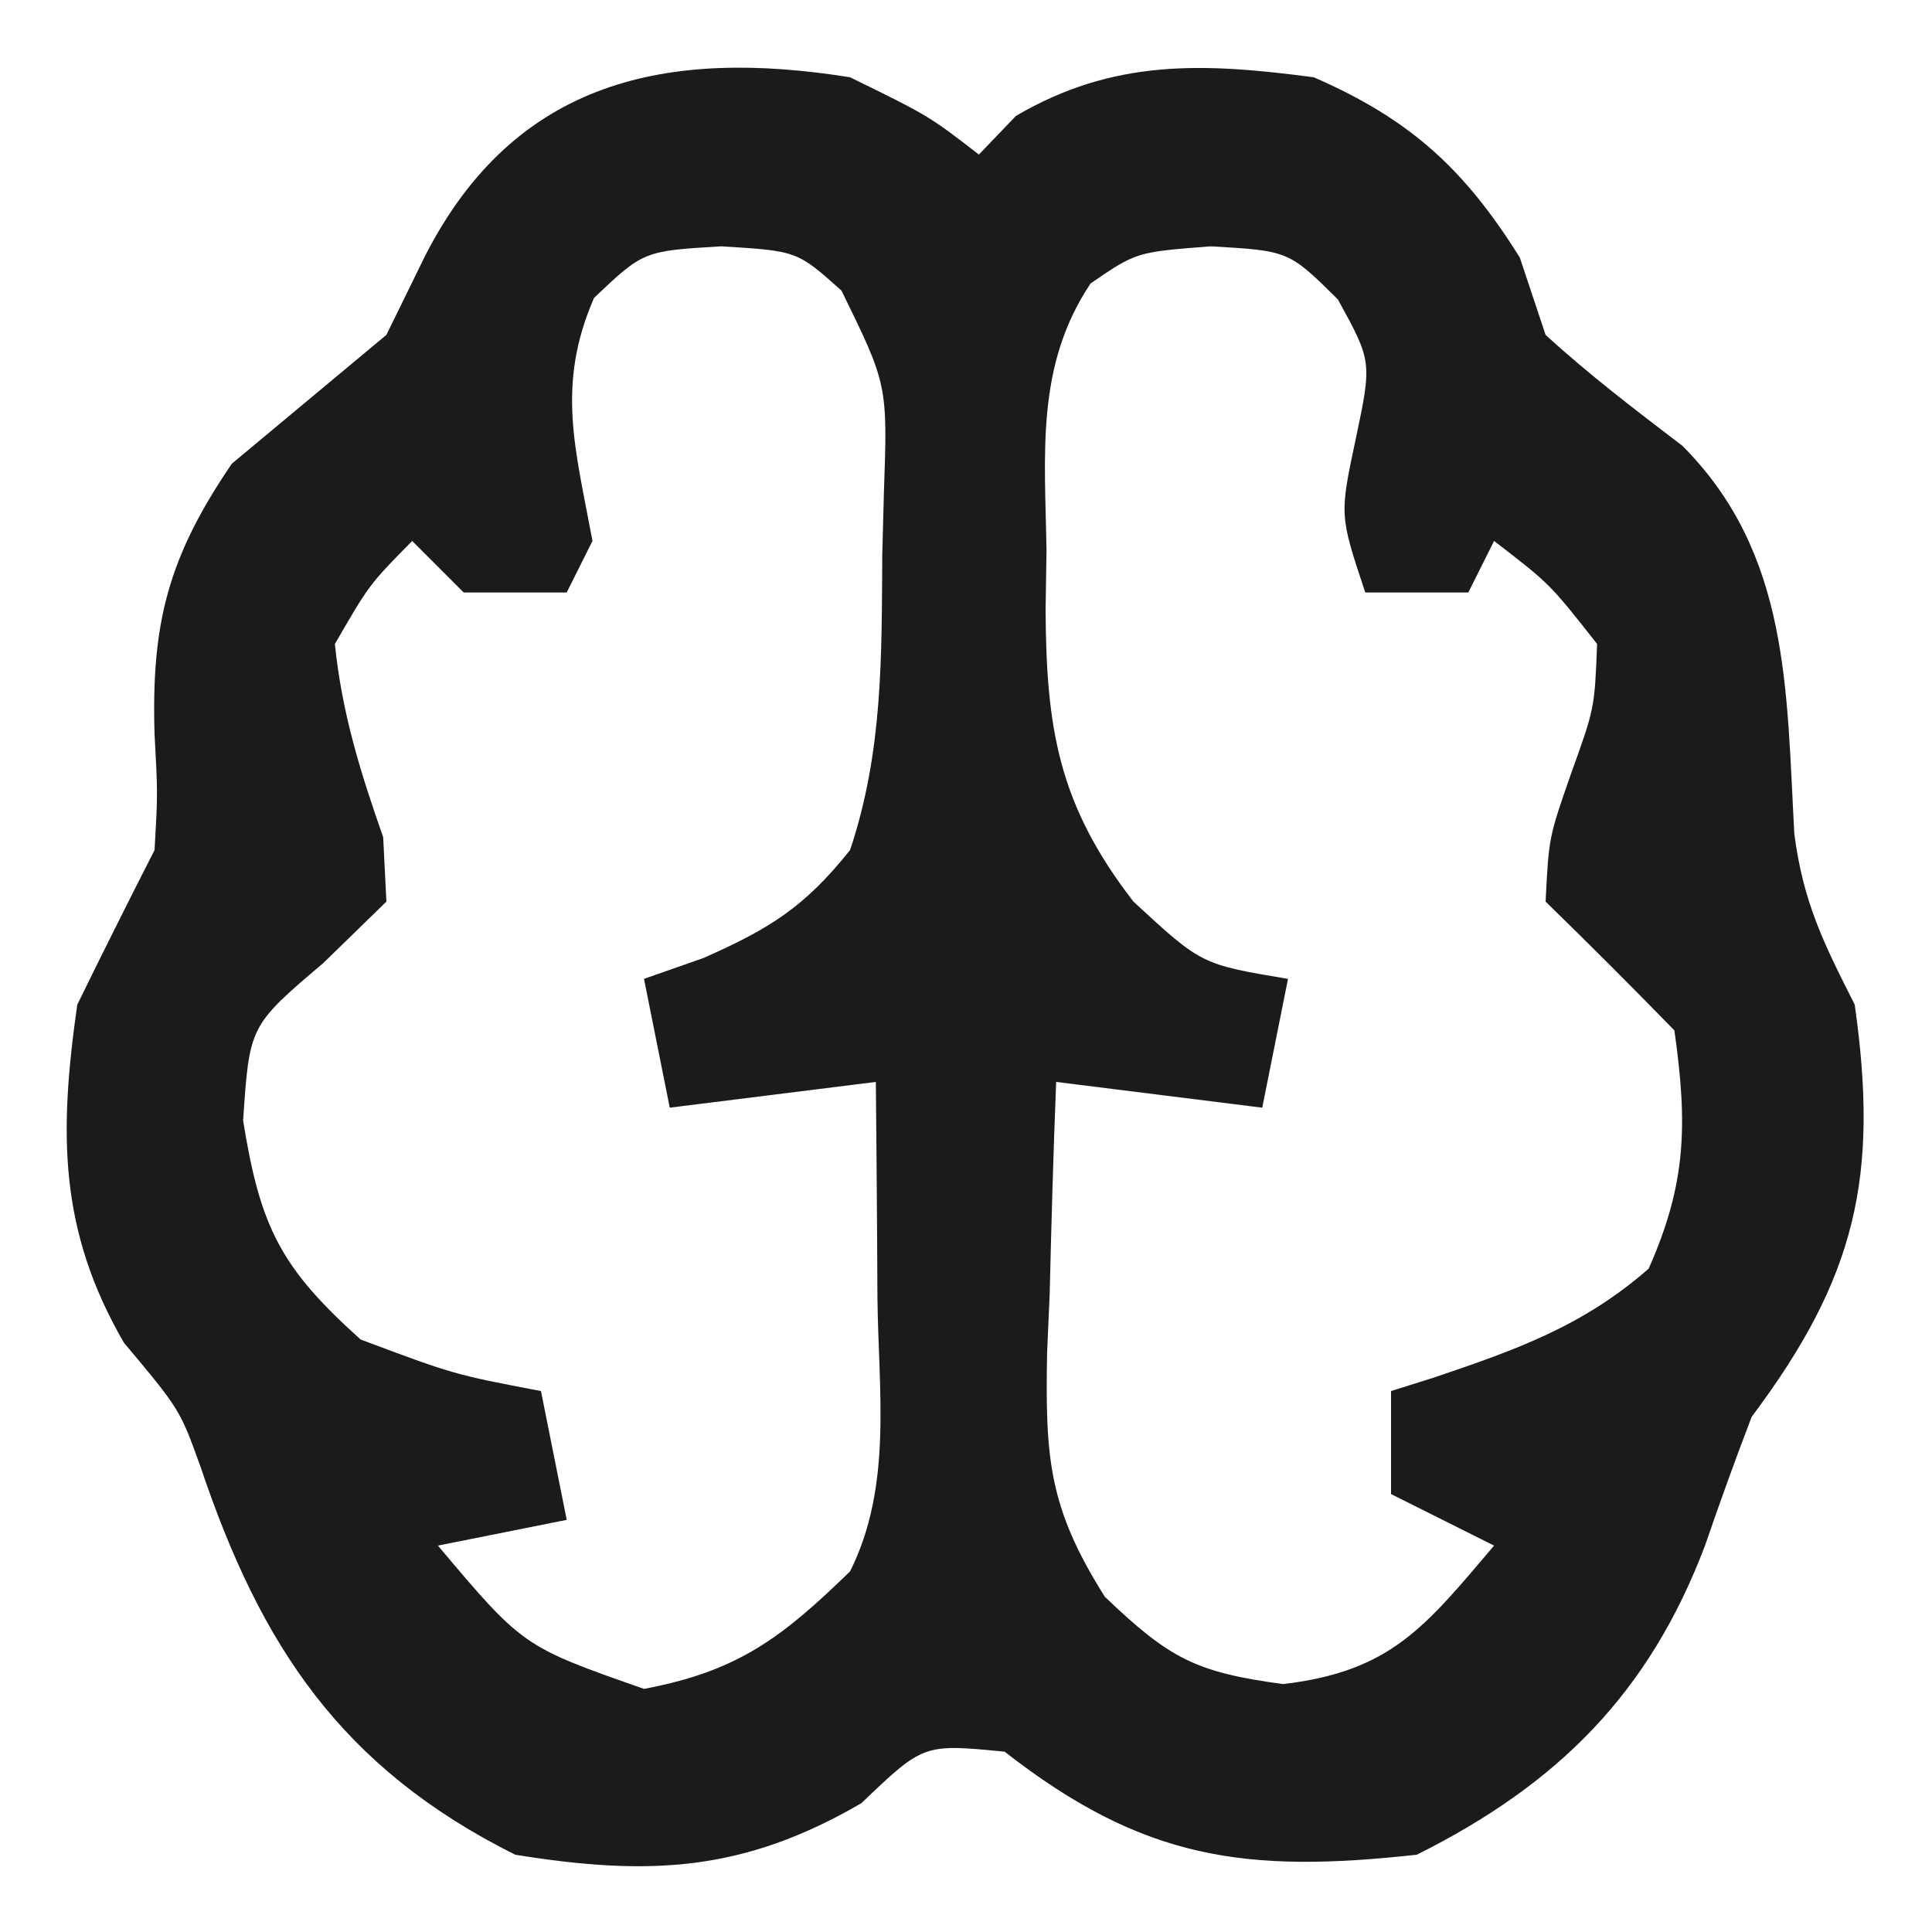 <?xml version="1.0" encoding="UTF-8"?>
<svg version="1.1" xmlns="http://www.w3.org/2000/svg" width="75" height="75">
<path d="M0 0 C3.062 1.5 3.062 1.5 5 3 C5.474 2.505 5.949 2.01 6.438 1.5 C10.231 -0.72 13.704 -0.569 18 0 C21.737 1.625 23.848 3.556 26 7 C26.495 8.485 26.495 8.485 27 10 C28.692 11.552 30.484 12.911 32.309 14.305 C36.491 18.496 36.346 23.795 36.656 29.379 C37.007 32.053 37.8 33.623 39 36 C39.946 42.669 39.063 46.582 35 52 C34.366 53.655 33.764 55.323 33.188 57 C31.015 62.739 27.468 66.266 22 69 C15.362 69.728 11.391 69.208 6 65 C2.852 64.692 2.852 64.692 0.438 67 C-4.149 69.669 -7.806 69.838 -13 69 C-19.762 65.619 -22.87 60.898 -25.207 53.965 C-26.012 51.723 -26.012 51.723 -28.188 49.125 C-30.729 44.744 -30.708 40.958 -30 36 C-29.016 33.992 -28.017 31.991 -27 30 C-26.875 27.815 -26.875 27.815 -27 25.5 C-27.13 21.204 -26.478 18.635 -24 15 C-21 12.5 -21 12.5 -18 10 C-17.505 8.989 -17.01 7.979 -16.5 6.938 C-13.001 0.085 -7.092 -1.134 0 0 Z M-9.938 8.562 C-11.417 11.956 -10.663 14.422 -10 18 C-10.33 18.66 -10.66 19.32 -11 20 C-12.32 20 -13.64 20 -15 20 C-15.66 19.34 -16.32 18.68 -17 18 C-18.668 19.695 -18.668 19.695 -20 22 C-19.724 24.692 -19.018 26.949 -18.125 29.5 C-18.084 30.325 -18.043 31.15 -18 32 C-18.804 32.784 -19.609 33.568 -20.438 34.375 C-23.316 36.819 -23.316 36.819 -23.562 40.5 C-22.898 44.634 -22.109 46.21 -19 49 C-15.375 50.358 -15.375 50.358 -12 51 C-11.67 52.65 -11.34 54.3 -11 56 C-13.475 56.495 -13.475 56.495 -16 57 C-12.699 60.917 -12.699 60.917 -8 62.562 C-4.341 61.876 -2.648 60.573 0 58 C1.655 54.69 1.101 51.009 1.062 47.375 C1.058 46.573 1.053 45.771 1.049 44.945 C1.037 42.964 1.019 40.982 1 39 C-1.64 39.33 -4.28 39.66 -7 40 C-7.33 38.35 -7.66 36.7 -8 35 C-7.237 34.732 -6.474 34.464 -5.688 34.188 C-3.082 33.036 -1.756 32.195 0 30 C1.281 26.158 1.223 22.504 1.25 18.5 C1.271 17.728 1.291 16.956 1.312 16.16 C1.459 11.942 1.459 11.942 -0.333 8.283 C-2.053 6.742 -2.053 6.742 -5 6.562 C-8.017 6.743 -8.017 6.743 -9.938 8.562 Z M9.336 8.004 C7.191 11.208 7.568 14.653 7.625 18.375 C7.613 19.13 7.602 19.886 7.59 20.664 C7.614 25.272 8.084 28.233 11 32 C13.634 34.437 13.634 34.437 17 35 C16.67 36.65 16.34 38.3 16 40 C12.04 39.505 12.04 39.505 8 39 C7.892 41.73 7.813 44.456 7.75 47.188 C7.716 47.956 7.683 48.725 7.648 49.518 C7.579 53.543 7.682 55.498 9.891 58.988 C12.387 61.369 13.396 61.92 16.812 62.375 C21.007 61.882 22.326 60.146 25 57 C23.68 56.34 22.36 55.68 21 55 C21 53.68 21 52.36 21 51 C21.543 50.83 22.085 50.66 22.645 50.484 C25.843 49.401 28.439 48.491 31 46.25 C32.484 42.911 32.507 40.612 32 37 C30.354 35.313 28.688 33.645 27 32 C27.125 29.5 27.125 29.5 28 27 C28.901 24.496 28.901 24.496 29 22 C27.166 19.665 27.166 19.665 25 18 C24.67 18.66 24.34 19.32 24 20 C22.68 20 21.36 20 20 20 C19 17 19 17 19.625 14.062 C20.263 11.039 20.263 11.039 18.938 8.625 C17.03 6.736 17.03 6.736 14 6.562 C11.112 6.786 11.112 6.786 9.336 8.004 Z " fill="#1B1B1B" transform="translate(33,3)"/>
</svg>
